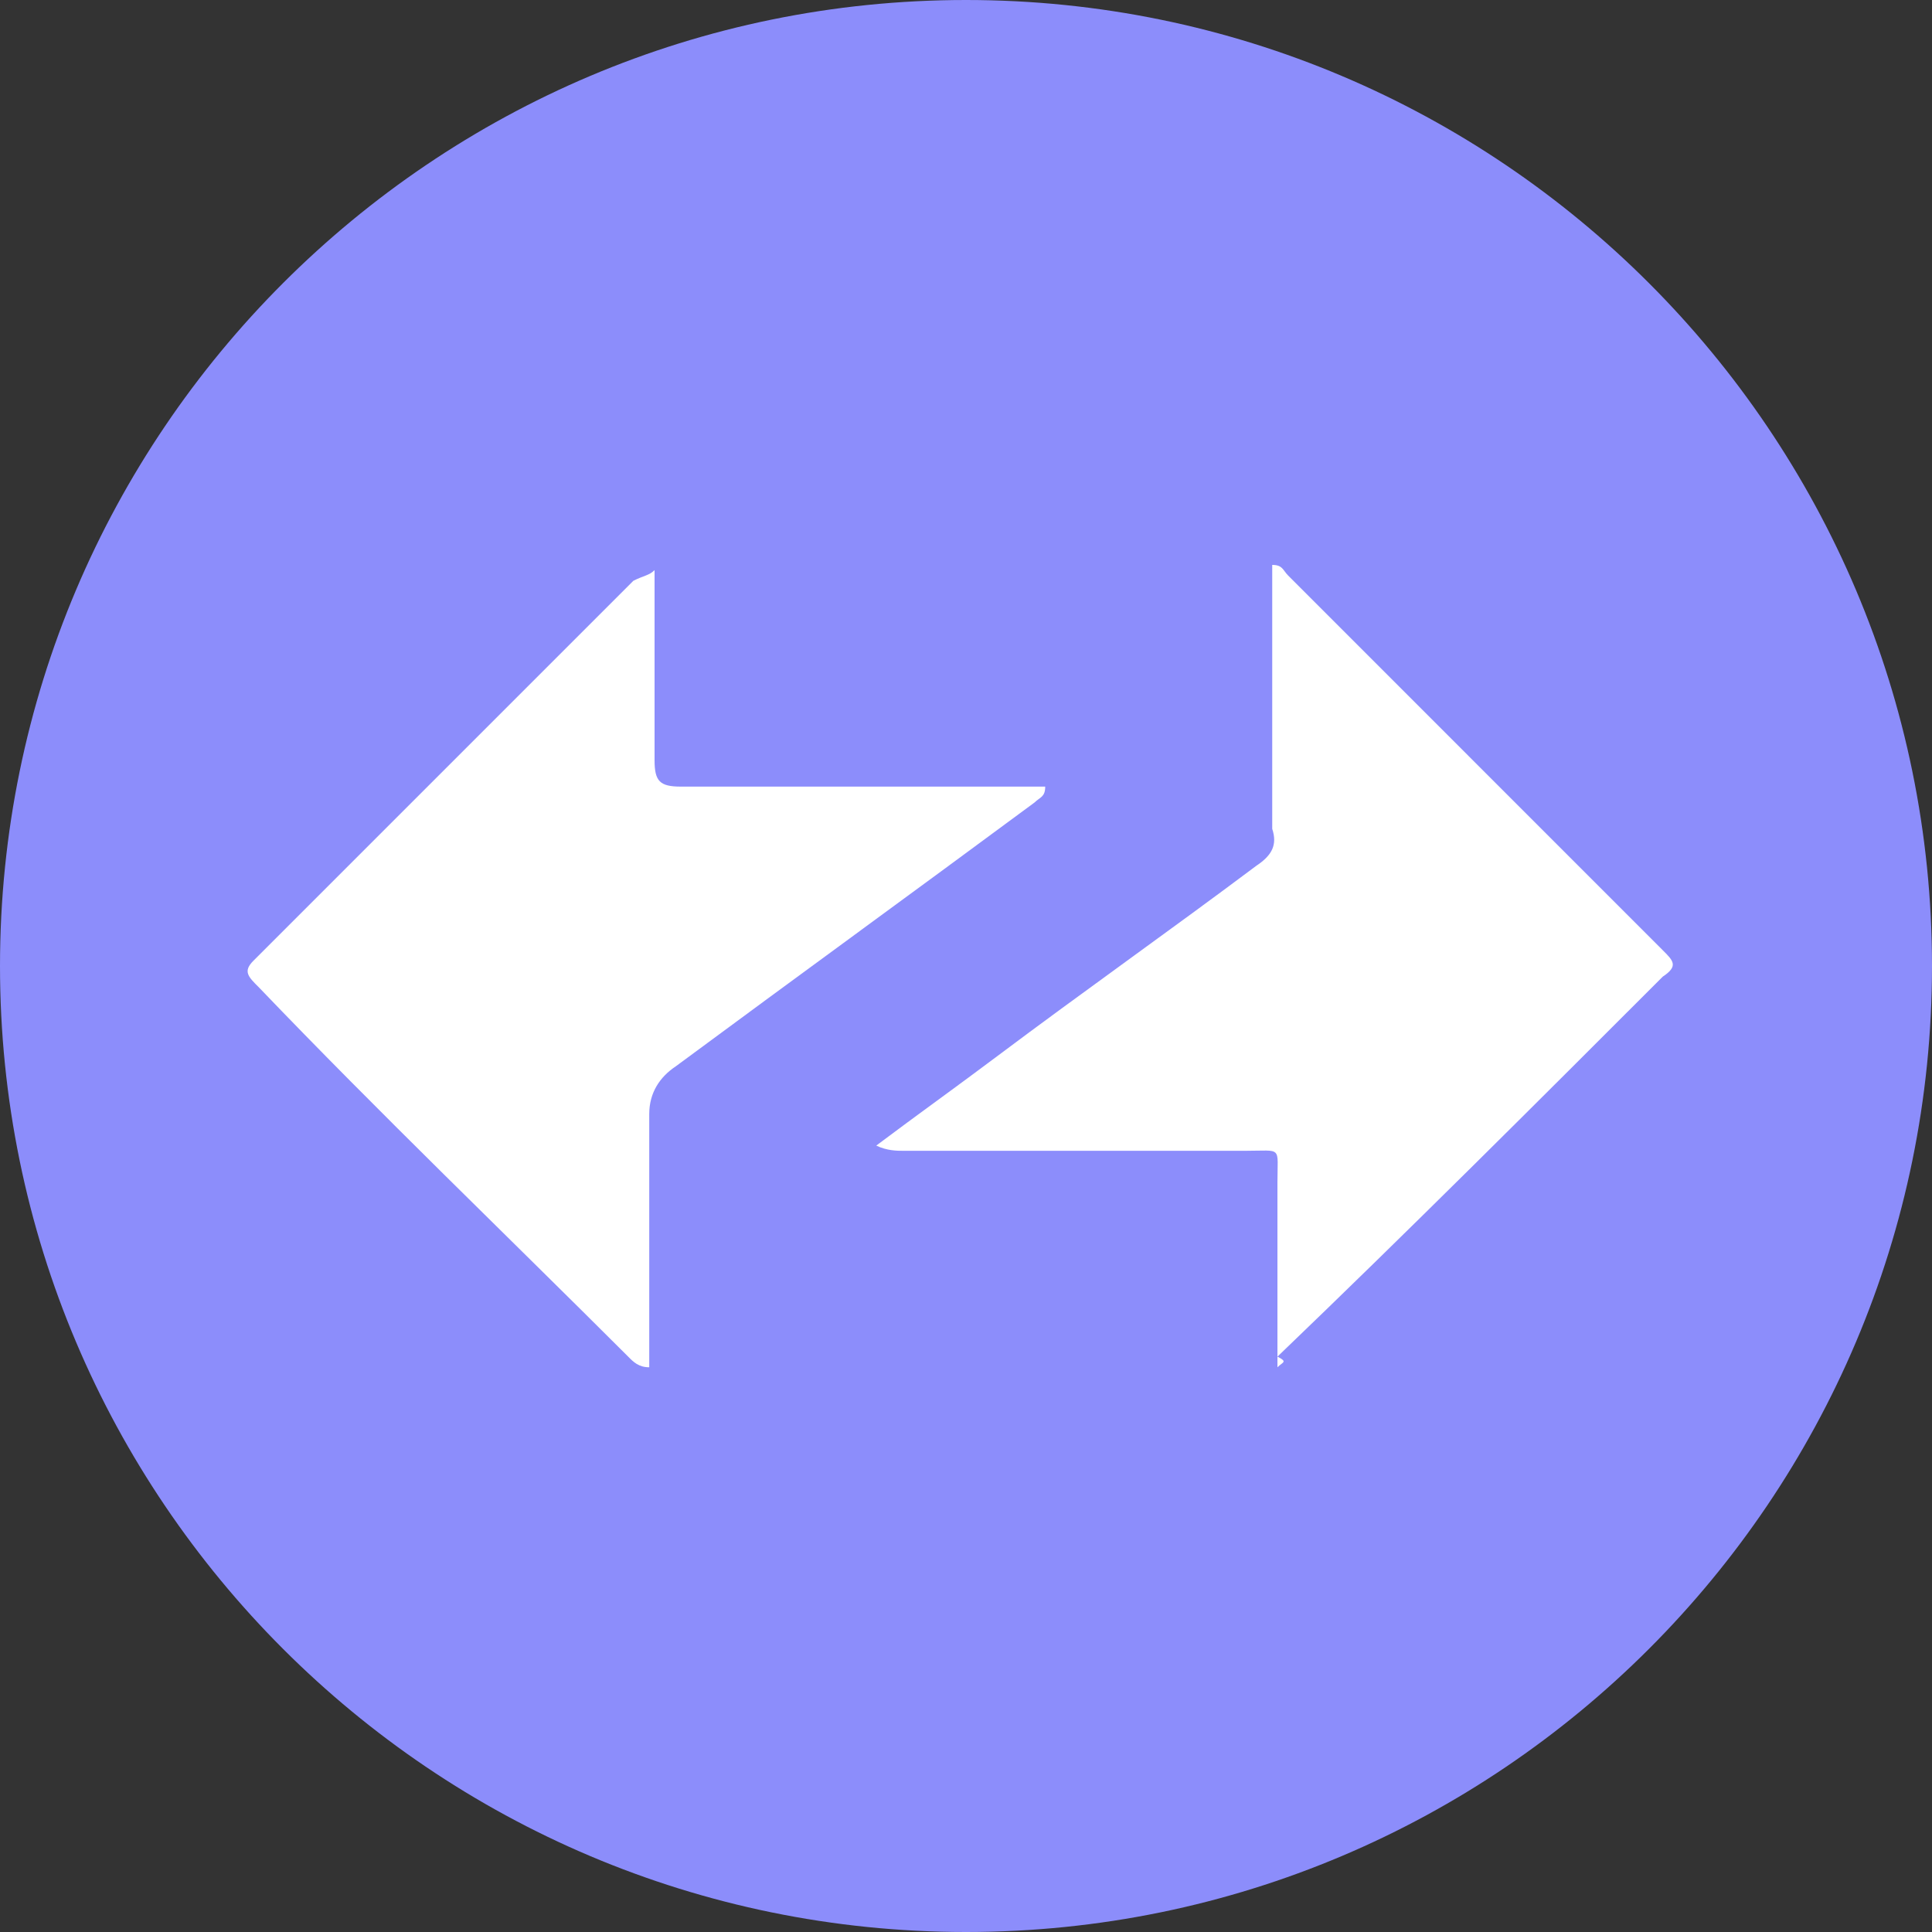 <svg width="20" height="20" viewBox="0 0 20 20" fill="none" xmlns="http://www.w3.org/2000/svg">
<rect x="0" y="0" width="20" height="20" fill="#333333" stroke="none"/>
<g clip-path="url(#clip0_6576_20271)">
<path d="M20 10C20 15.519 15.519 20 10 20C4.481 20 0 15.519 0 10C0 4.481 4.481 0 10 0C15.519 0 20 4.481 20 10Z" fill="#8C8DFB"/>
<path d="M6.776 5.902C6.776 6.613 6.776 7.214 6.776 7.87C6.776 8.088 6.831 8.143 7.049 8.143C8.306 8.143 9.563 8.143 10.82 8.143C10.82 8.252 10.765 8.252 10.71 8.307C9.454 9.236 8.251 10.11 6.995 11.039C6.831 11.148 6.721 11.312 6.721 11.531C6.721 12.296 6.721 13.116 6.721 13.88V14.154C6.612 14.154 6.557 14.099 6.503 14.044C5.246 12.788 3.935 11.531 2.678 10.219C2.568 10.11 2.514 10.055 2.623 9.946C3.935 8.635 5.246 7.323 6.557 6.012C6.667 5.957 6.721 5.957 6.776 5.902Z" fill="white"/>
<path d="M13.224 14.154C13.224 13.498 13.224 12.897 13.224 12.241C13.224 11.859 13.279 11.913 12.896 11.913C11.694 11.913 10.547 11.913 9.345 11.913C9.29 11.913 9.181 11.913 9.071 11.859C9.508 11.531 9.891 11.258 10.328 10.93C11.202 10.274 12.131 9.618 13.006 8.962C13.17 8.853 13.224 8.744 13.17 8.58C13.17 7.76 13.17 6.886 13.17 6.066V5.848C13.279 5.848 13.279 5.902 13.334 5.957C14.645 7.268 15.902 8.525 17.213 9.837C17.323 9.946 17.377 10.001 17.213 10.11C15.902 11.421 14.59 12.733 13.224 14.044C13.334 14.099 13.279 14.099 13.224 14.154Z" fill="white"/>
</g>
<defs>
<clipPath id="clip0_6576_20271">
<rect width="20" height="20" fill="white"/>
</clipPath>
</defs>
</svg>

